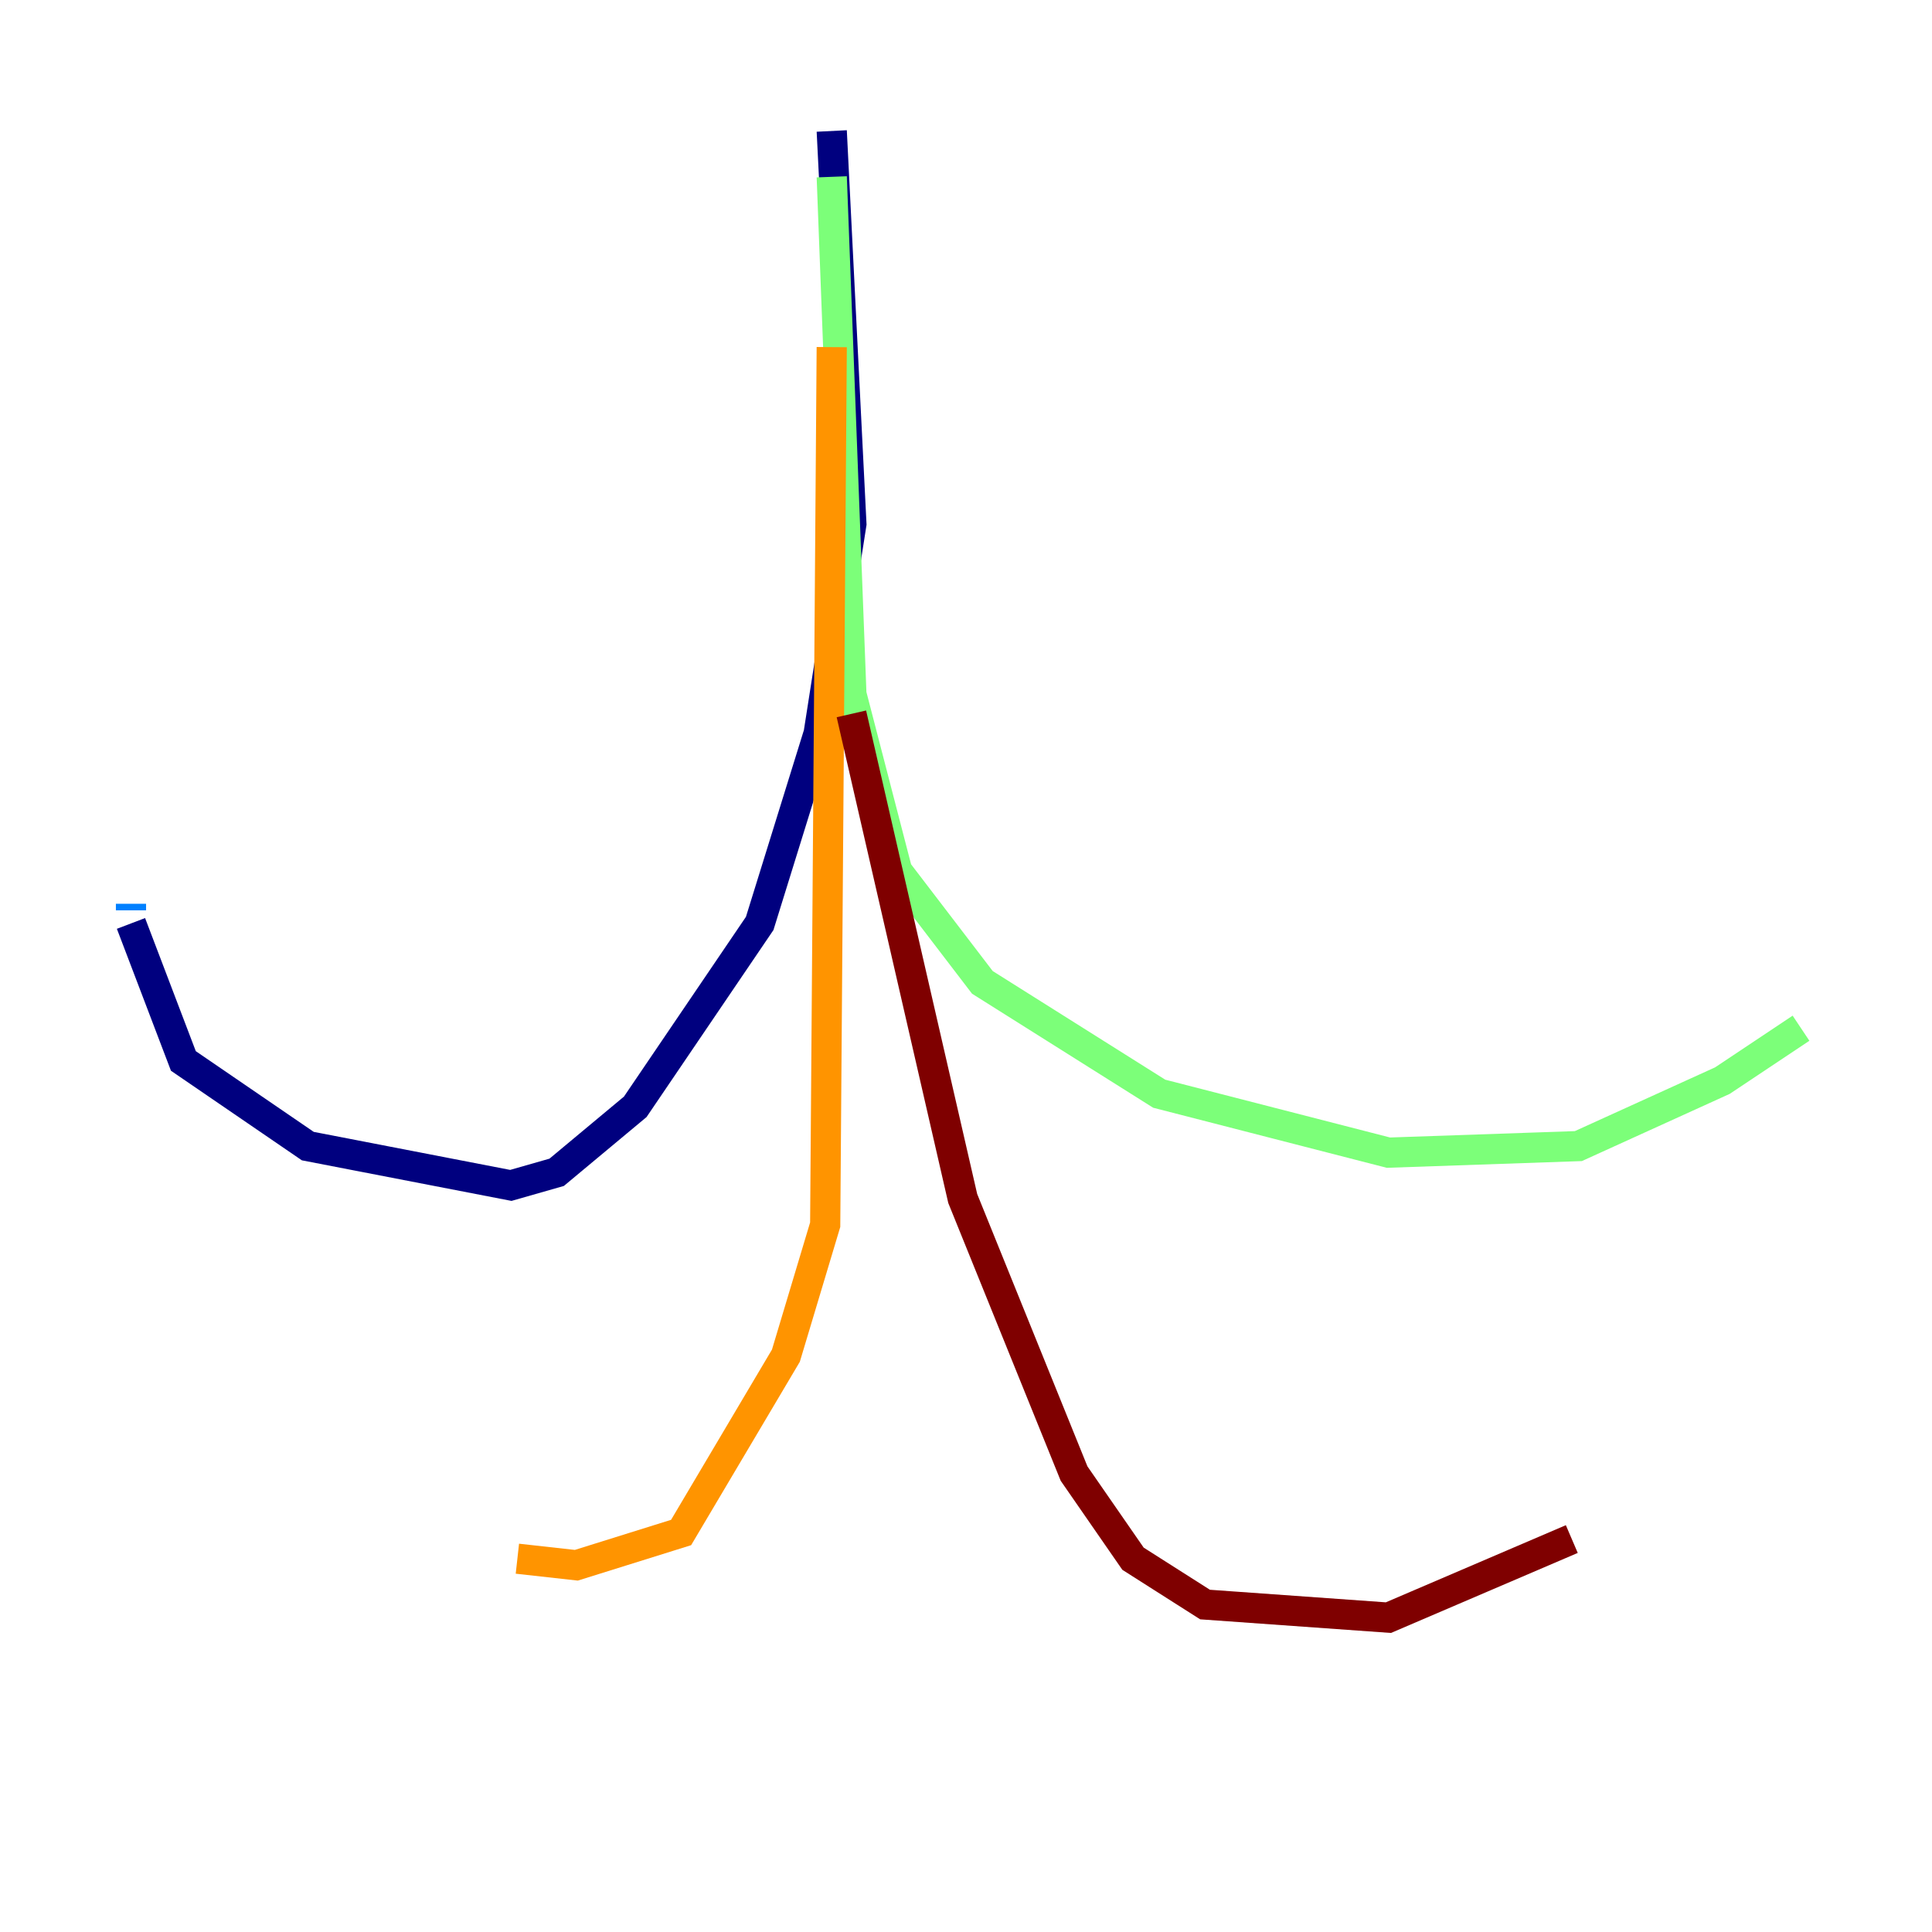 <?xml version="1.0" encoding="utf-8" ?>
<svg baseProfile="tiny" height="128" version="1.2" viewBox="0,0,128,128" width="128" xmlns="http://www.w3.org/2000/svg" xmlns:ev="http://www.w3.org/2001/xml-events" xmlns:xlink="http://www.w3.org/1999/xlink"><defs /><polyline fill="none" points="55.105,8.678 56.407,34.712 54.237,48.597 50.332,61.18 42.088,73.329 36.881,77.668 33.844,78.536 20.393,75.932 12.149,70.291 8.678,61.18" stroke="#00007f" stroke-width="2" /><polyline fill="none" points="8.678,60.312 8.678,59.878" stroke="#0080ff" stroke-width="2" /><polyline fill="none" points="55.105,11.715 56.407,45.993 59.444,57.709 65.085,65.085 76.8,72.461 91.986,76.366 104.57,75.932 114.115,71.593 119.322,68.122" stroke="#7cff79" stroke-width="2" /><polyline fill="none" points="55.105,22.997 54.671,81.139 52.068,89.817 45.125,101.532 38.183,103.702 34.278,103.268" stroke="#ff9400" stroke-width="2" /><polyline fill="none" points="56.407,47.295 63.783,79.403 71.159,97.627 75.064,103.268 79.837,106.305 91.986,107.173 104.136,101.966" stroke="#7f0000" stroke-width="2" /></svg>